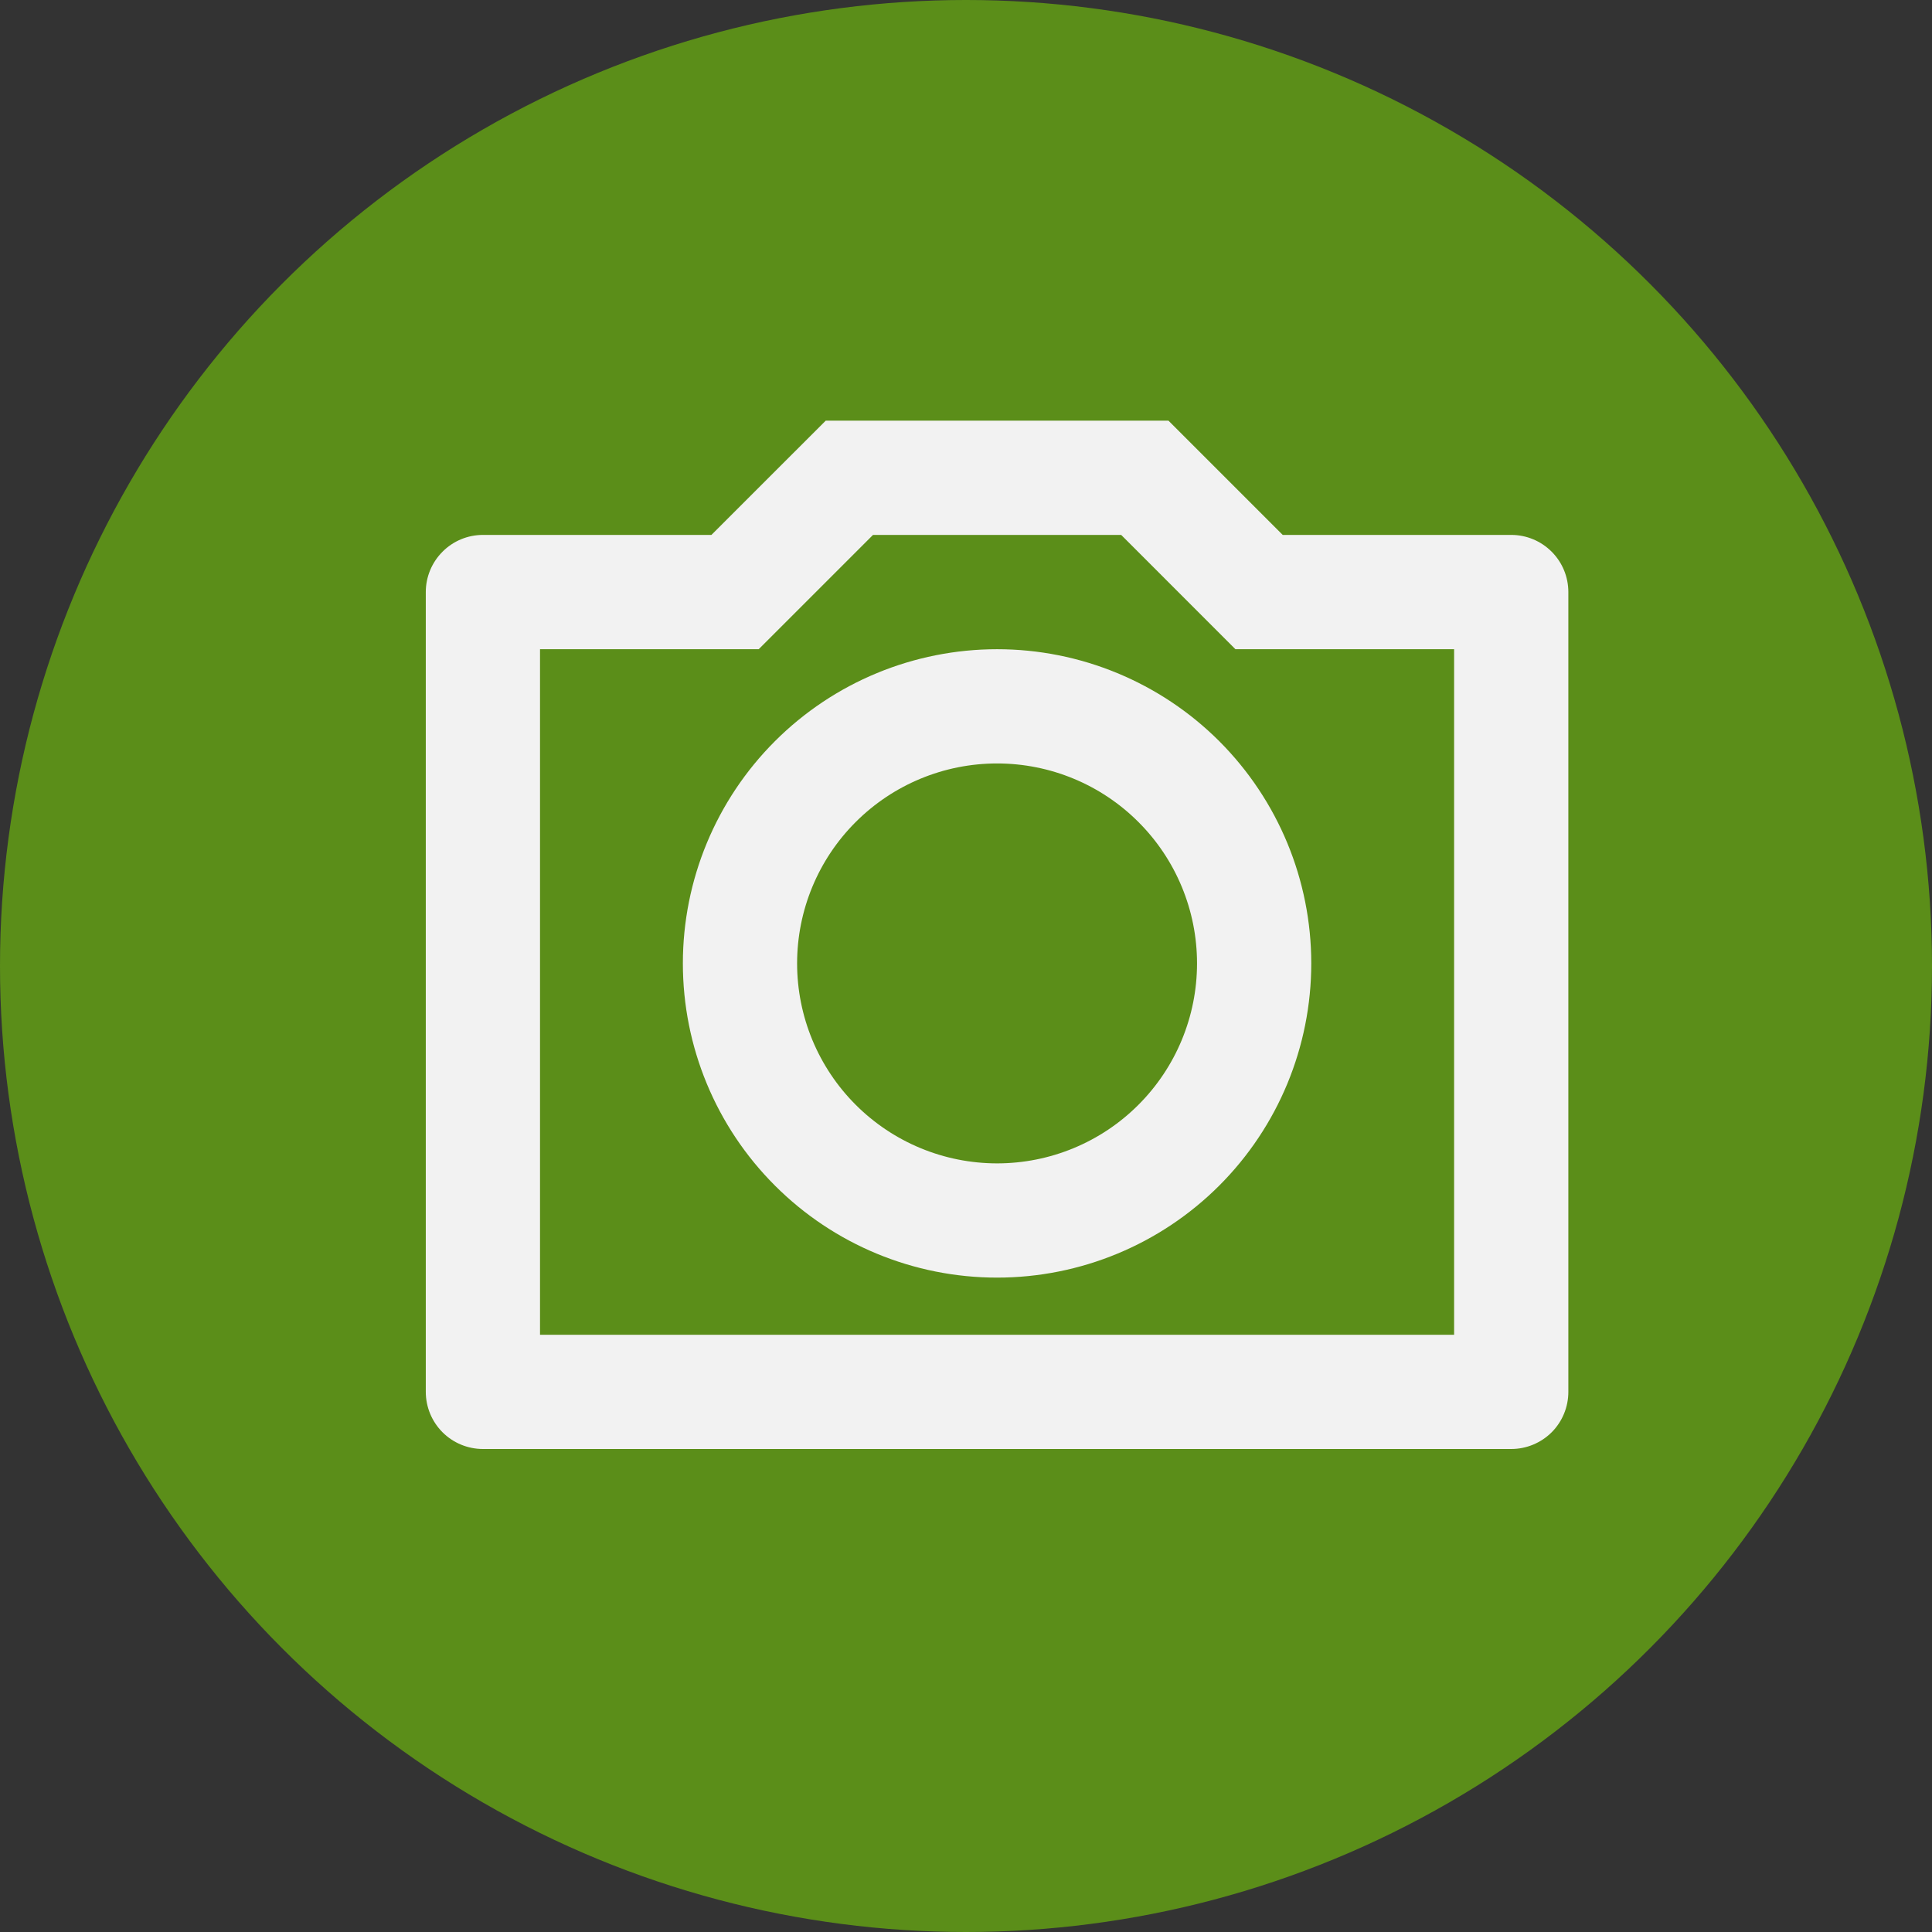 <svg width="31" height="31" viewBox="0 0 31 31" fill="none" xmlns="http://www.w3.org/2000/svg">
<rect x="0" y="0" width="31" height="31" fill="#333333" stroke="none"/>
<circle cx="15.5" cy="15.5" r="15.5" fill="#5B8E19"/>
<g clip-path="url(#clip0_1_3317)">
<path d="M14.008 8.583L12.174 10.417H8.665V21.417H23.332V10.417H19.823L17.99 8.583H14.008ZM13.249 6.75H18.749L20.582 8.583H24.249C24.492 8.583 24.725 8.68 24.897 8.852C25.069 9.024 25.165 9.257 25.165 9.5V22.333C25.165 22.576 25.069 22.81 24.897 22.982C24.725 23.153 24.492 23.25 24.249 23.25H7.749C7.506 23.25 7.272 23.153 7.101 22.982C6.929 22.81 6.832 22.576 6.832 22.333V9.5C6.832 9.257 6.929 9.024 7.101 8.852C7.272 8.68 7.506 8.583 7.749 8.583H11.415L13.249 6.75ZM15.999 20.5C14.662 20.5 13.379 19.969 12.434 19.023C11.488 18.078 10.957 16.796 10.957 15.458C10.957 14.121 11.488 12.839 12.434 11.893C13.379 10.948 14.662 10.417 15.999 10.417C17.336 10.417 18.618 10.948 19.564 11.893C20.509 12.839 21.04 14.121 21.04 15.458C21.04 16.796 20.509 18.078 19.564 19.023C18.618 19.969 17.336 20.5 15.999 20.5ZM15.999 18.667C16.85 18.667 17.666 18.329 18.267 17.727C18.869 17.125 19.207 16.309 19.207 15.458C19.207 14.607 18.869 13.791 18.267 13.19C17.666 12.588 16.85 12.25 15.999 12.25C15.148 12.25 14.332 12.588 13.73 13.19C13.128 13.791 12.79 14.607 12.79 15.458C12.79 16.309 13.128 17.125 13.73 17.727C14.332 18.329 15.148 18.667 15.999 18.667Z" fill="#F2F2F2"/>
</g>
<defs>
<clipPath id="clip0_1_3317">
<rect width="22" height="22" fill="white" transform="translate(5 4)"/>
</clipPath>
</defs>
</svg>
